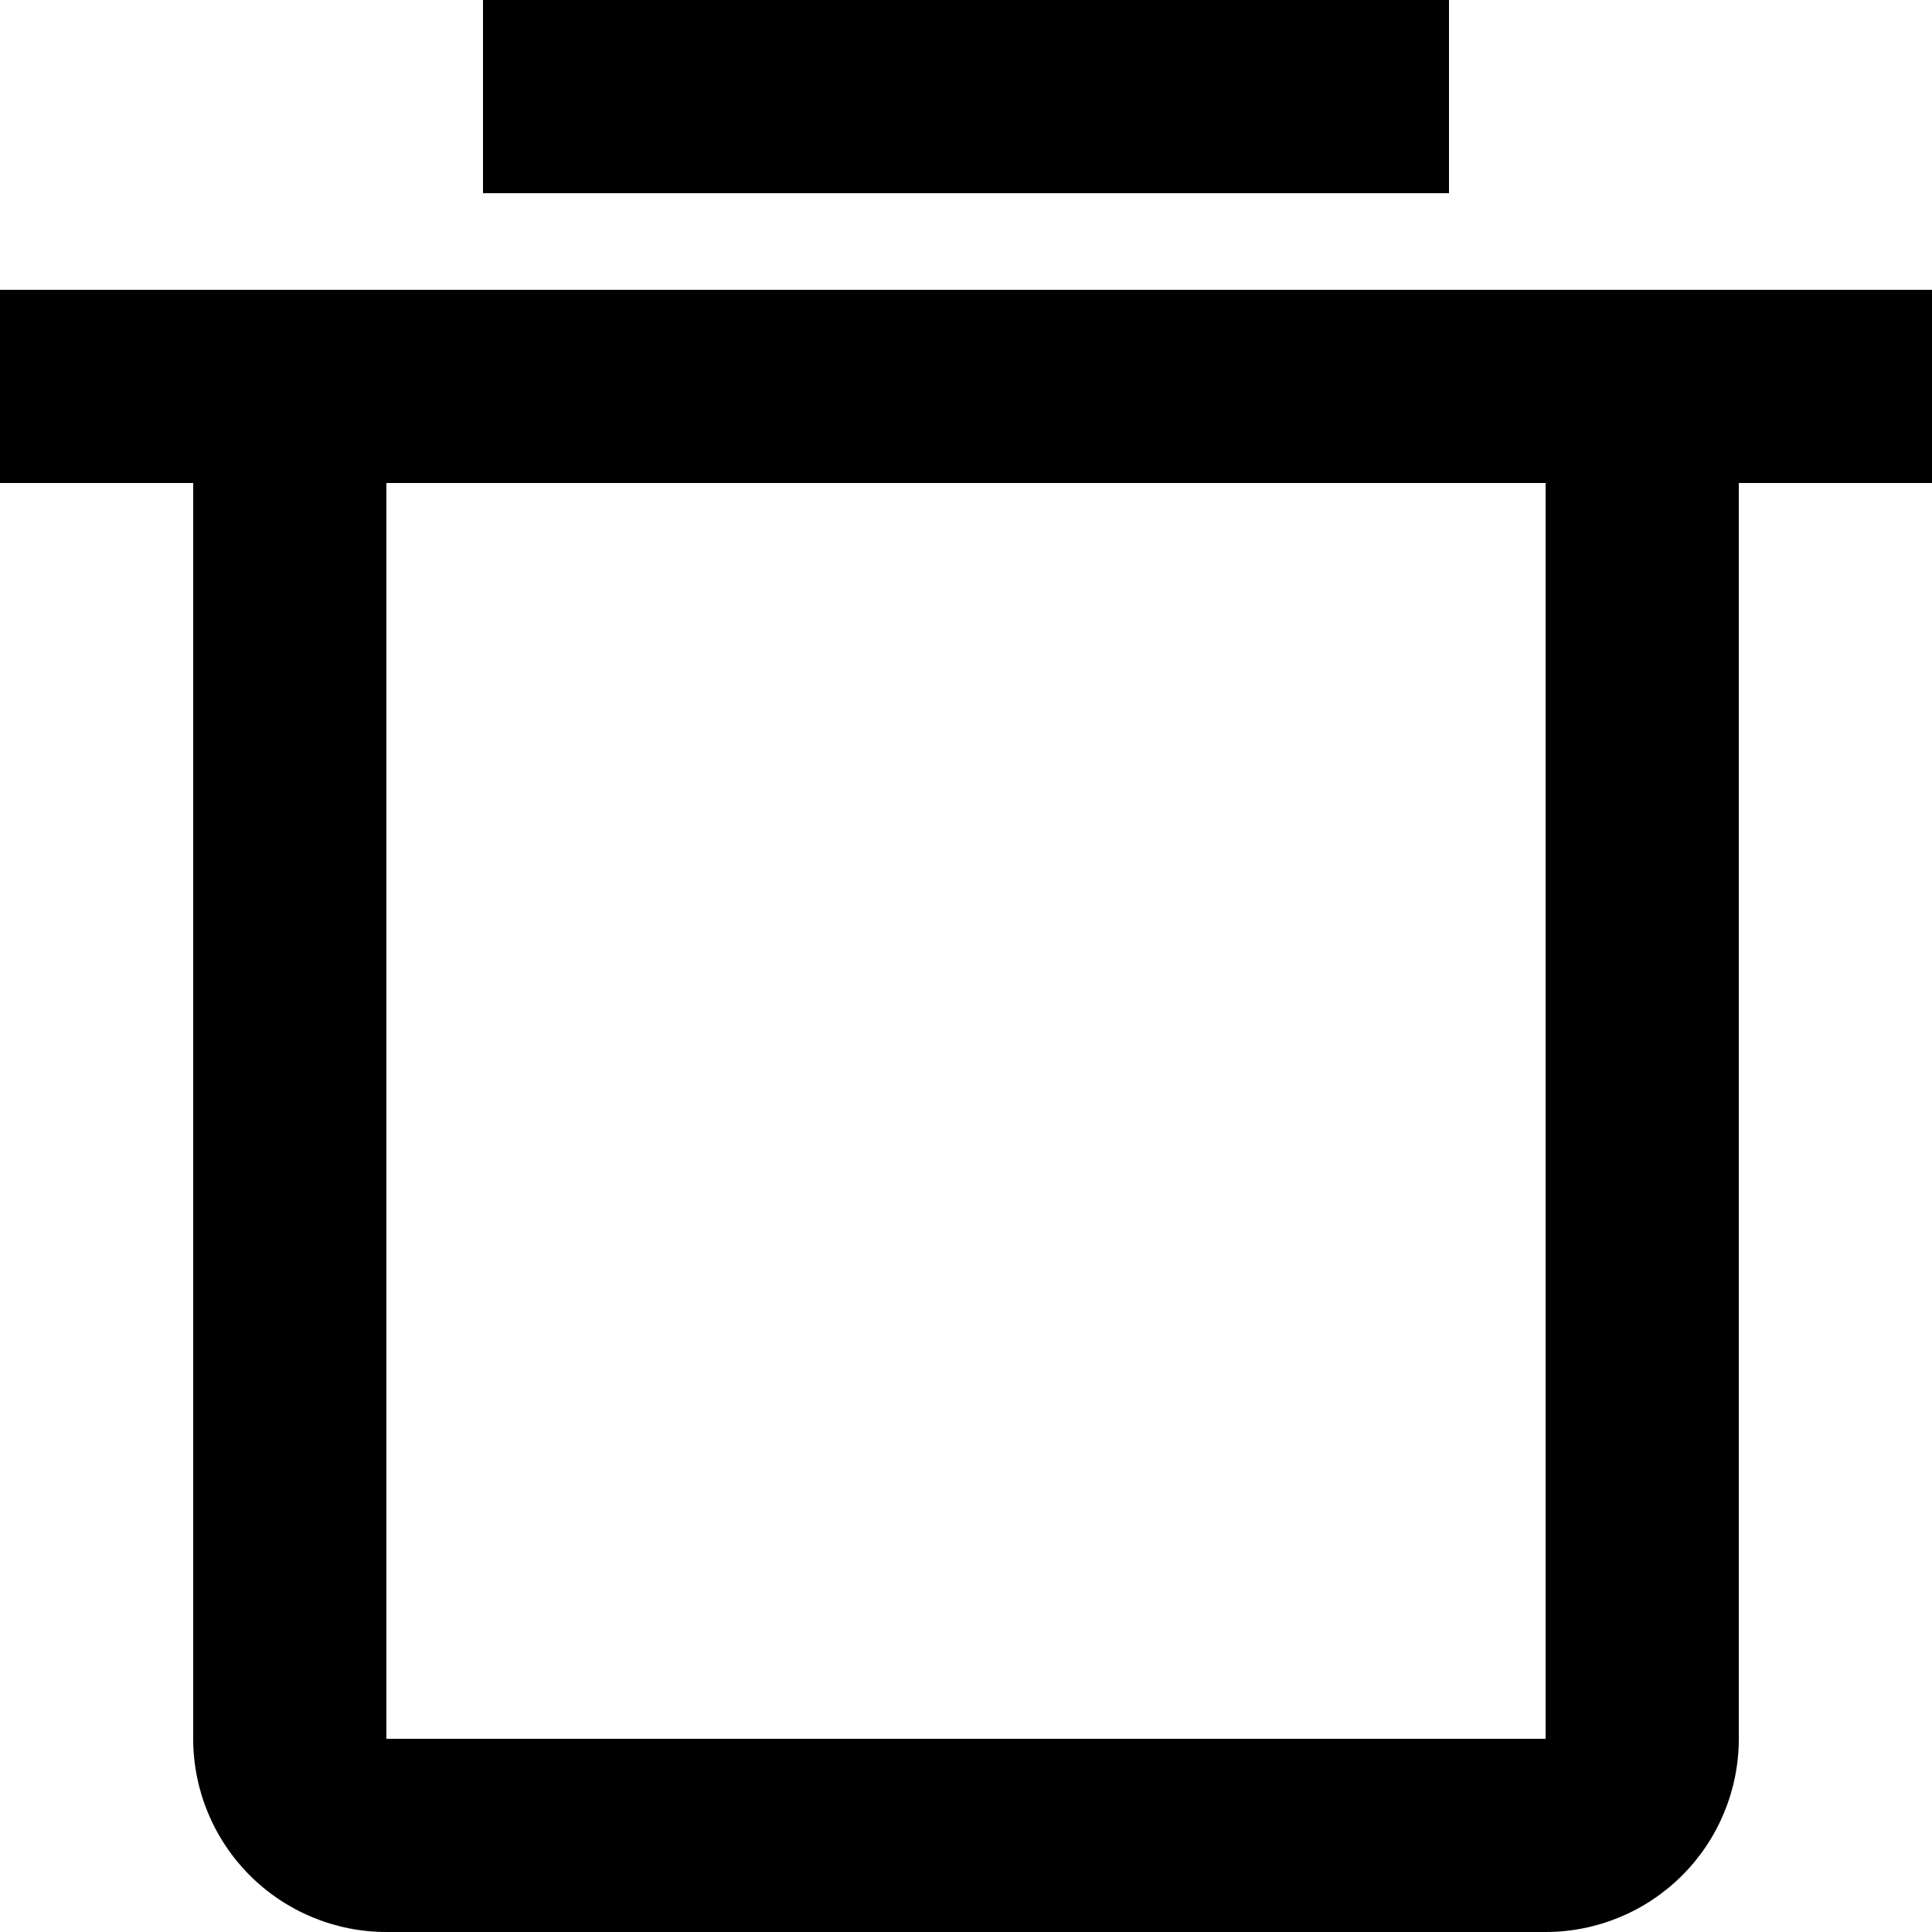 <svg width="20" height="20" viewBox="0 0 20 20" fill="none" xmlns="http://www.w3.org/2000/svg">
<path d="M18 5V18C18 18.53 17.789 19.039 17.414 19.414C17.039 19.789 16.53 20 16 20H4C3.47 20 2.961 19.789 2.586 19.414C2.211 19.039 2 18.53 2 18V5H0V3H20V5H18ZM4 5V18H16V5H4ZM5 0H15V2H5V0Z" fill="currentColor"/>
</svg>
